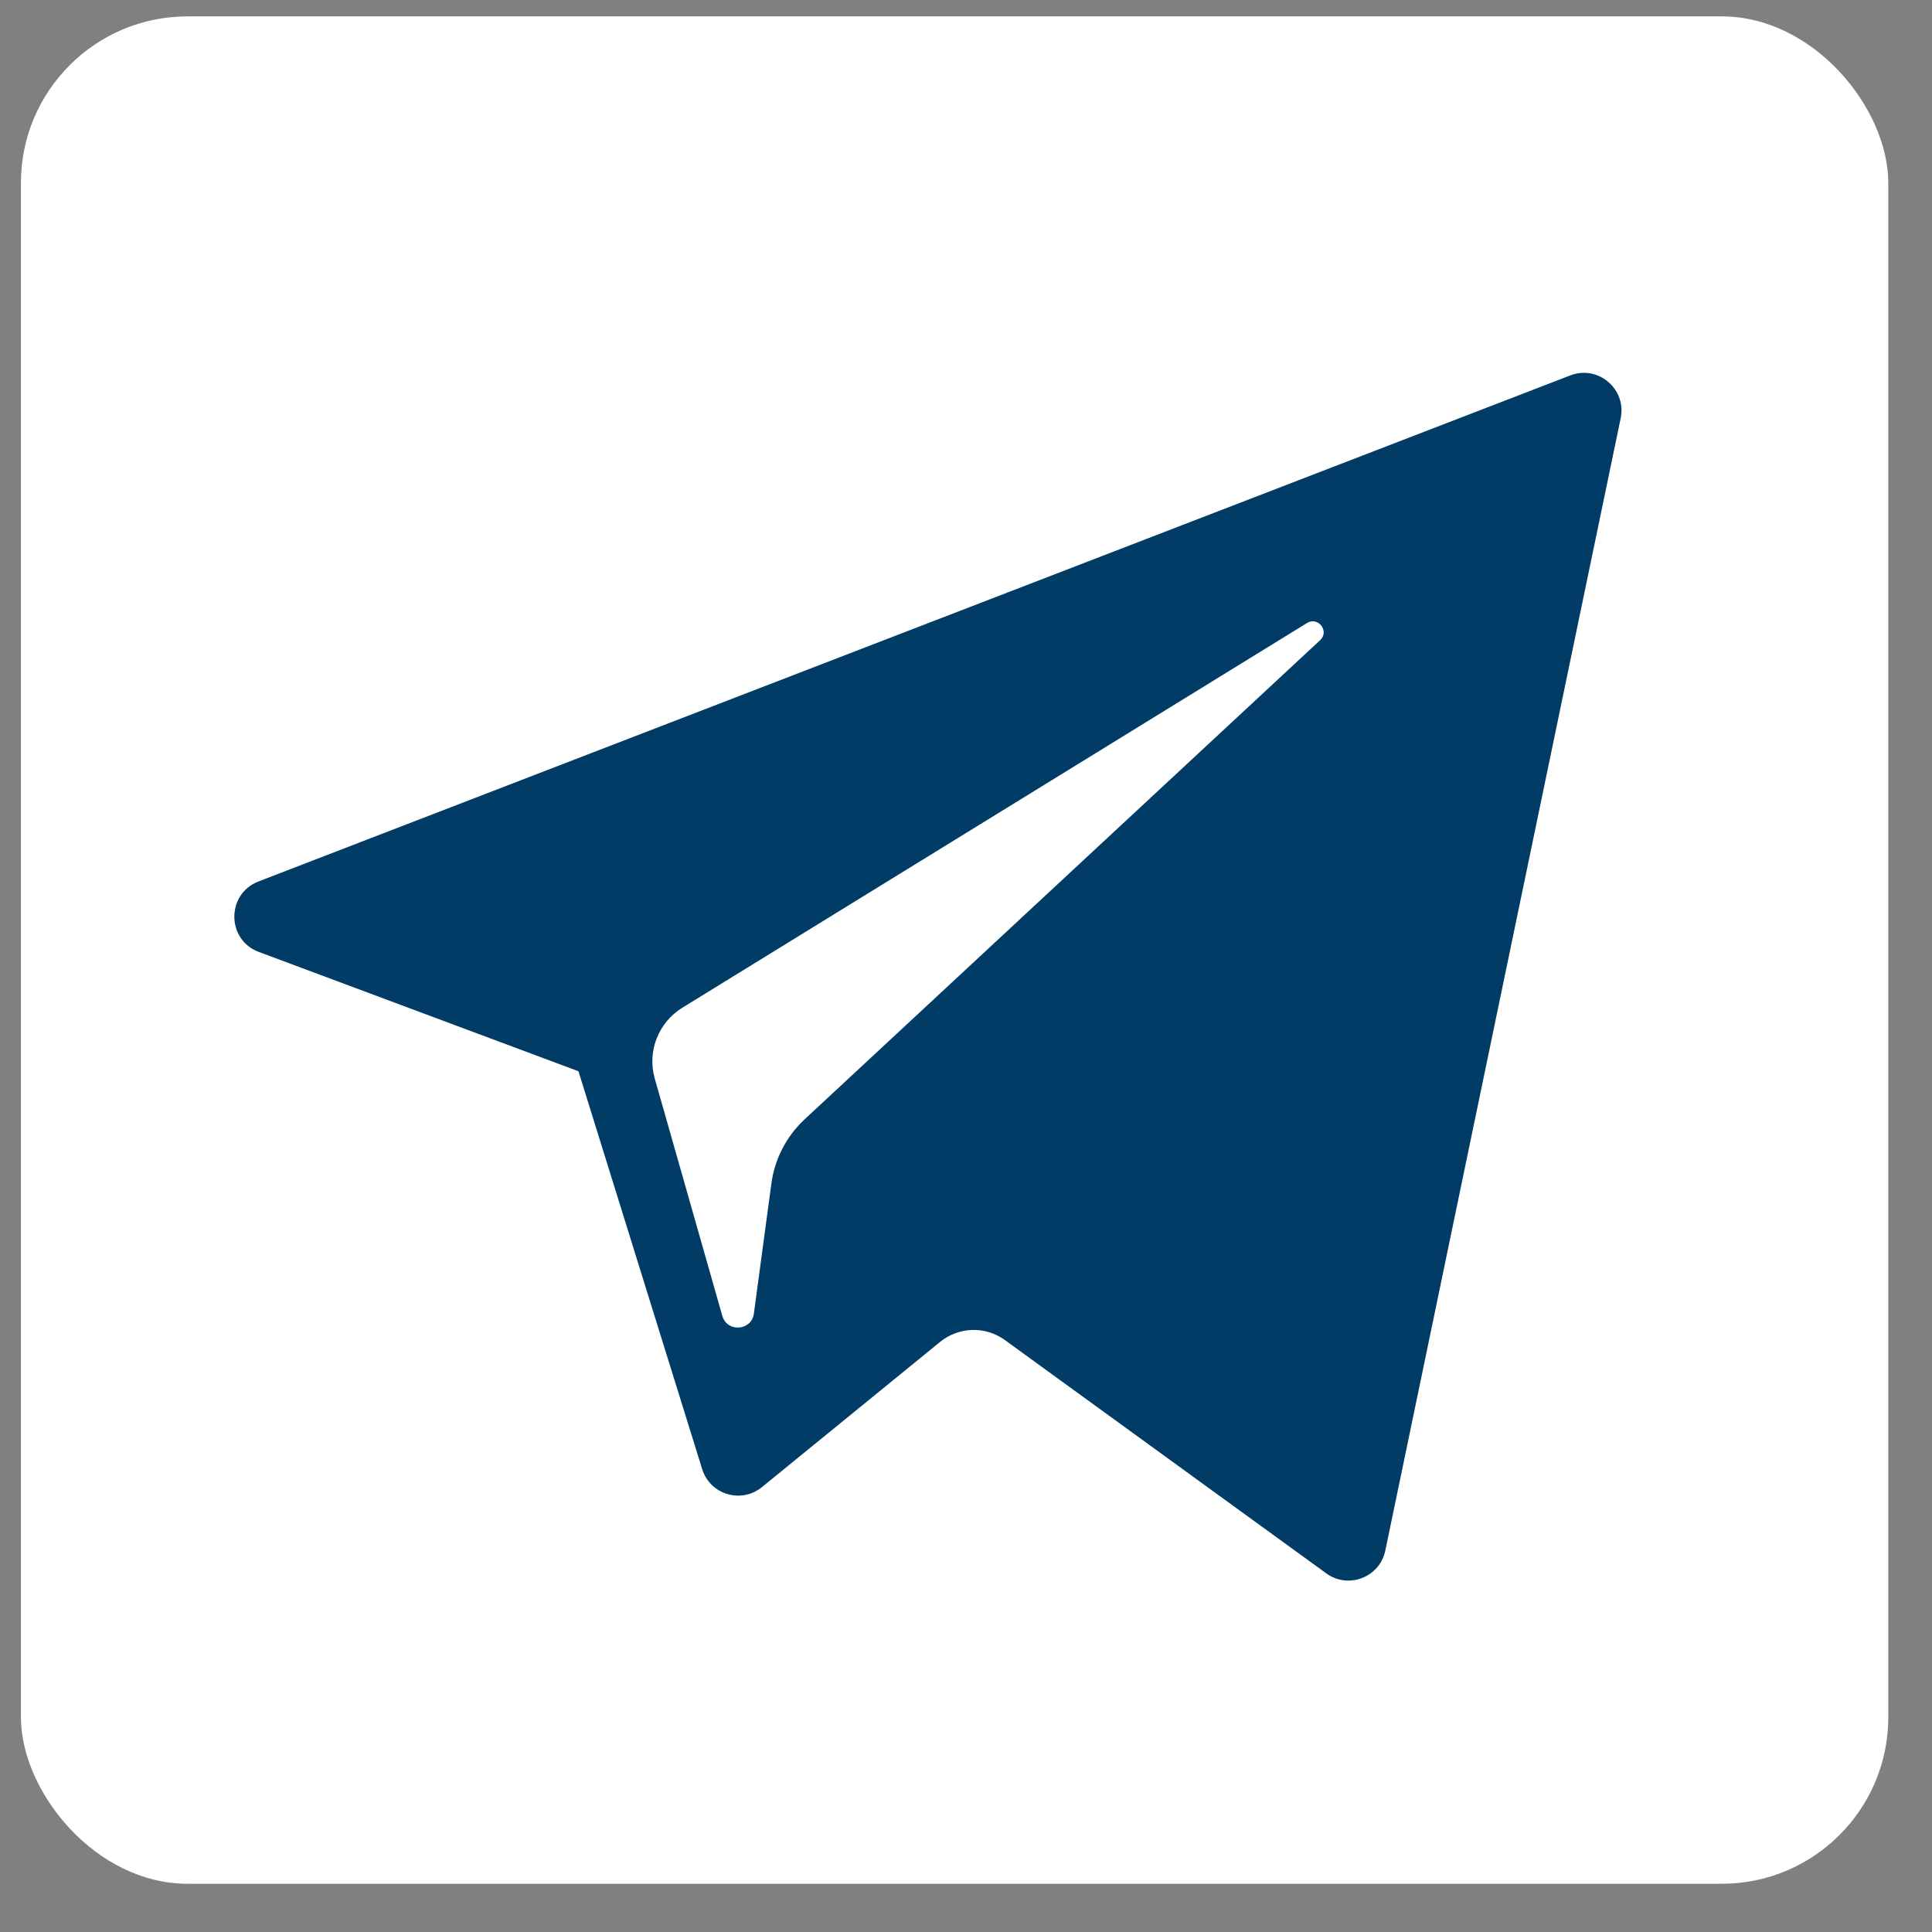 <svg width="29" height="29" viewBox="0 0 29 29" fill="none" xmlns="http://www.w3.org/2000/svg">
<rect x="0" y="0" width="29" height="29" fill="#808080" stroke="none"/>
<rect x="0.314" y="0.246" width="28.03" height="28.03" rx="2.5" fill="white"/>
<g clip-path="url(#clip0_1052_42266)">
<path d="M3.885 14.289L8.683 16.08L10.54 22.052C10.659 22.435 11.127 22.576 11.437 22.322L14.112 20.142C14.392 19.914 14.791 19.902 15.084 20.115L19.908 23.617C20.24 23.858 20.71 23.676 20.794 23.275L24.327 6.278C24.418 5.84 23.988 5.474 23.57 5.635L3.88 13.231C3.394 13.419 3.398 14.107 3.885 14.289ZM10.241 15.127L19.618 9.352C19.786 9.248 19.96 9.476 19.815 9.61L12.076 16.803C11.804 17.057 11.629 17.396 11.579 17.763L11.316 19.717C11.281 19.978 10.914 20.004 10.842 19.751L9.828 16.189C9.712 15.783 9.882 15.348 10.241 15.127Z" fill="#003C66"/>
</g>
<defs>
<clipPath id="clip0_1052_42266">
<rect width="20.822" height="20.822" fill="white" transform="translate(3.518 4.25)"/>
</clipPath>
</defs>
</svg>
